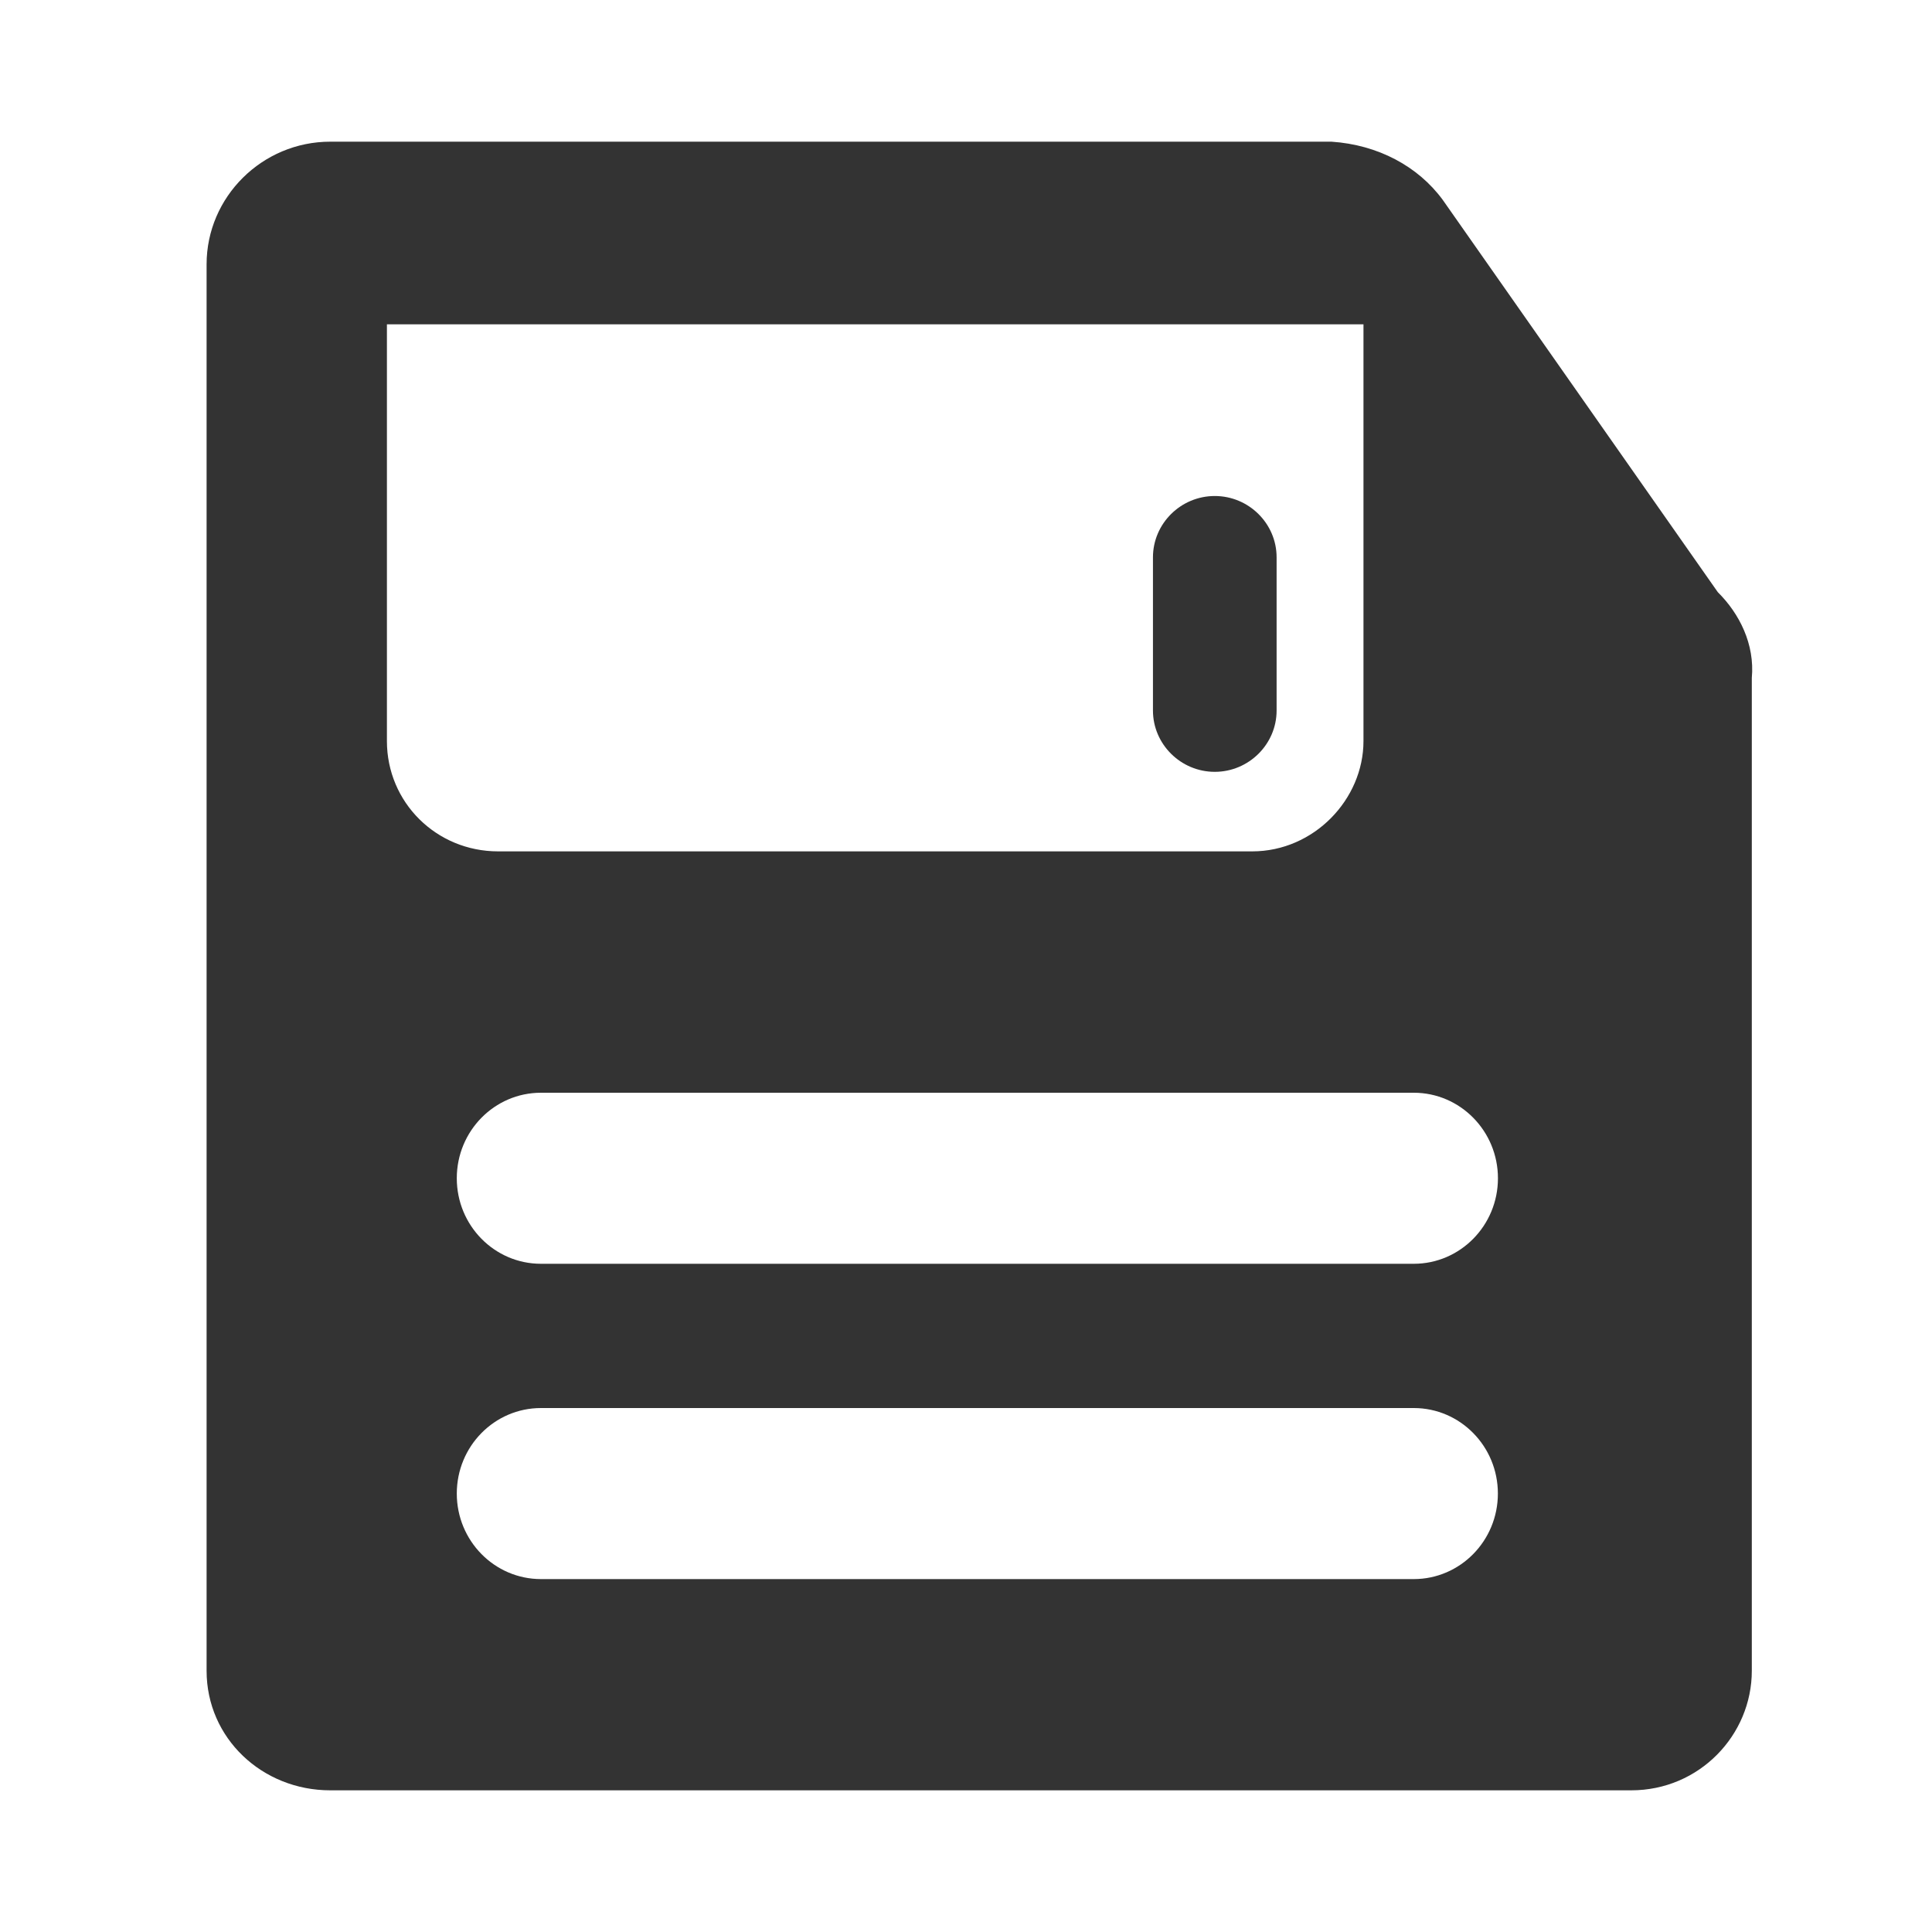 <svg width="30" height="30" viewBox="0 0 30 30" fill="none" xmlns="http://www.w3.org/2000/svg">
<g id="Frame">
<path id="Vector" d="M18.863 7.702C18.335 7.702 17.903 8.13 17.903 8.654V11.033C17.903 11.556 18.335 11.985 18.863 11.985C19.391 11.985 19.823 11.556 19.823 11.033V8.654C19.823 8.13 19.391 7.702 18.863 7.702Z" fill="#333333"/>
<path id="Vector_2" d="M26.674 9.195L22.403 3.104C22.019 2.581 21.395 2.248 20.675 2.2H5.128C4.072 2.2 3.208 3.057 3.208 4.104V25.944C3.208 26.991 4.072 27.8 5.128 27.8H25.33C26.386 27.8 27.202 26.944 27.202 25.944V10.527C27.25 10.004 27.01 9.528 26.674 9.195V9.195ZM6.008 5.036H21.172V11.507C21.172 12.411 20.404 13.22 19.444 13.22H7.735C6.775 13.22 6.008 12.459 6.008 11.507V5.036ZM21.953 24.52H8.4C7.678 24.52 7.093 23.925 7.093 23.192C7.093 22.458 7.678 21.864 8.4 21.864H21.953C22.674 21.864 23.259 22.458 23.259 23.192C23.259 23.925 22.674 24.52 21.953 24.52ZM21.953 19.624H8.4C7.678 19.624 7.093 19.03 7.093 18.296C7.093 17.563 7.678 16.968 8.4 16.968H21.953C22.674 16.968 23.26 17.563 23.26 18.296C23.26 19.03 22.674 19.624 21.953 19.624V19.624Z" fill="#333333"/>
</g>
</svg>
